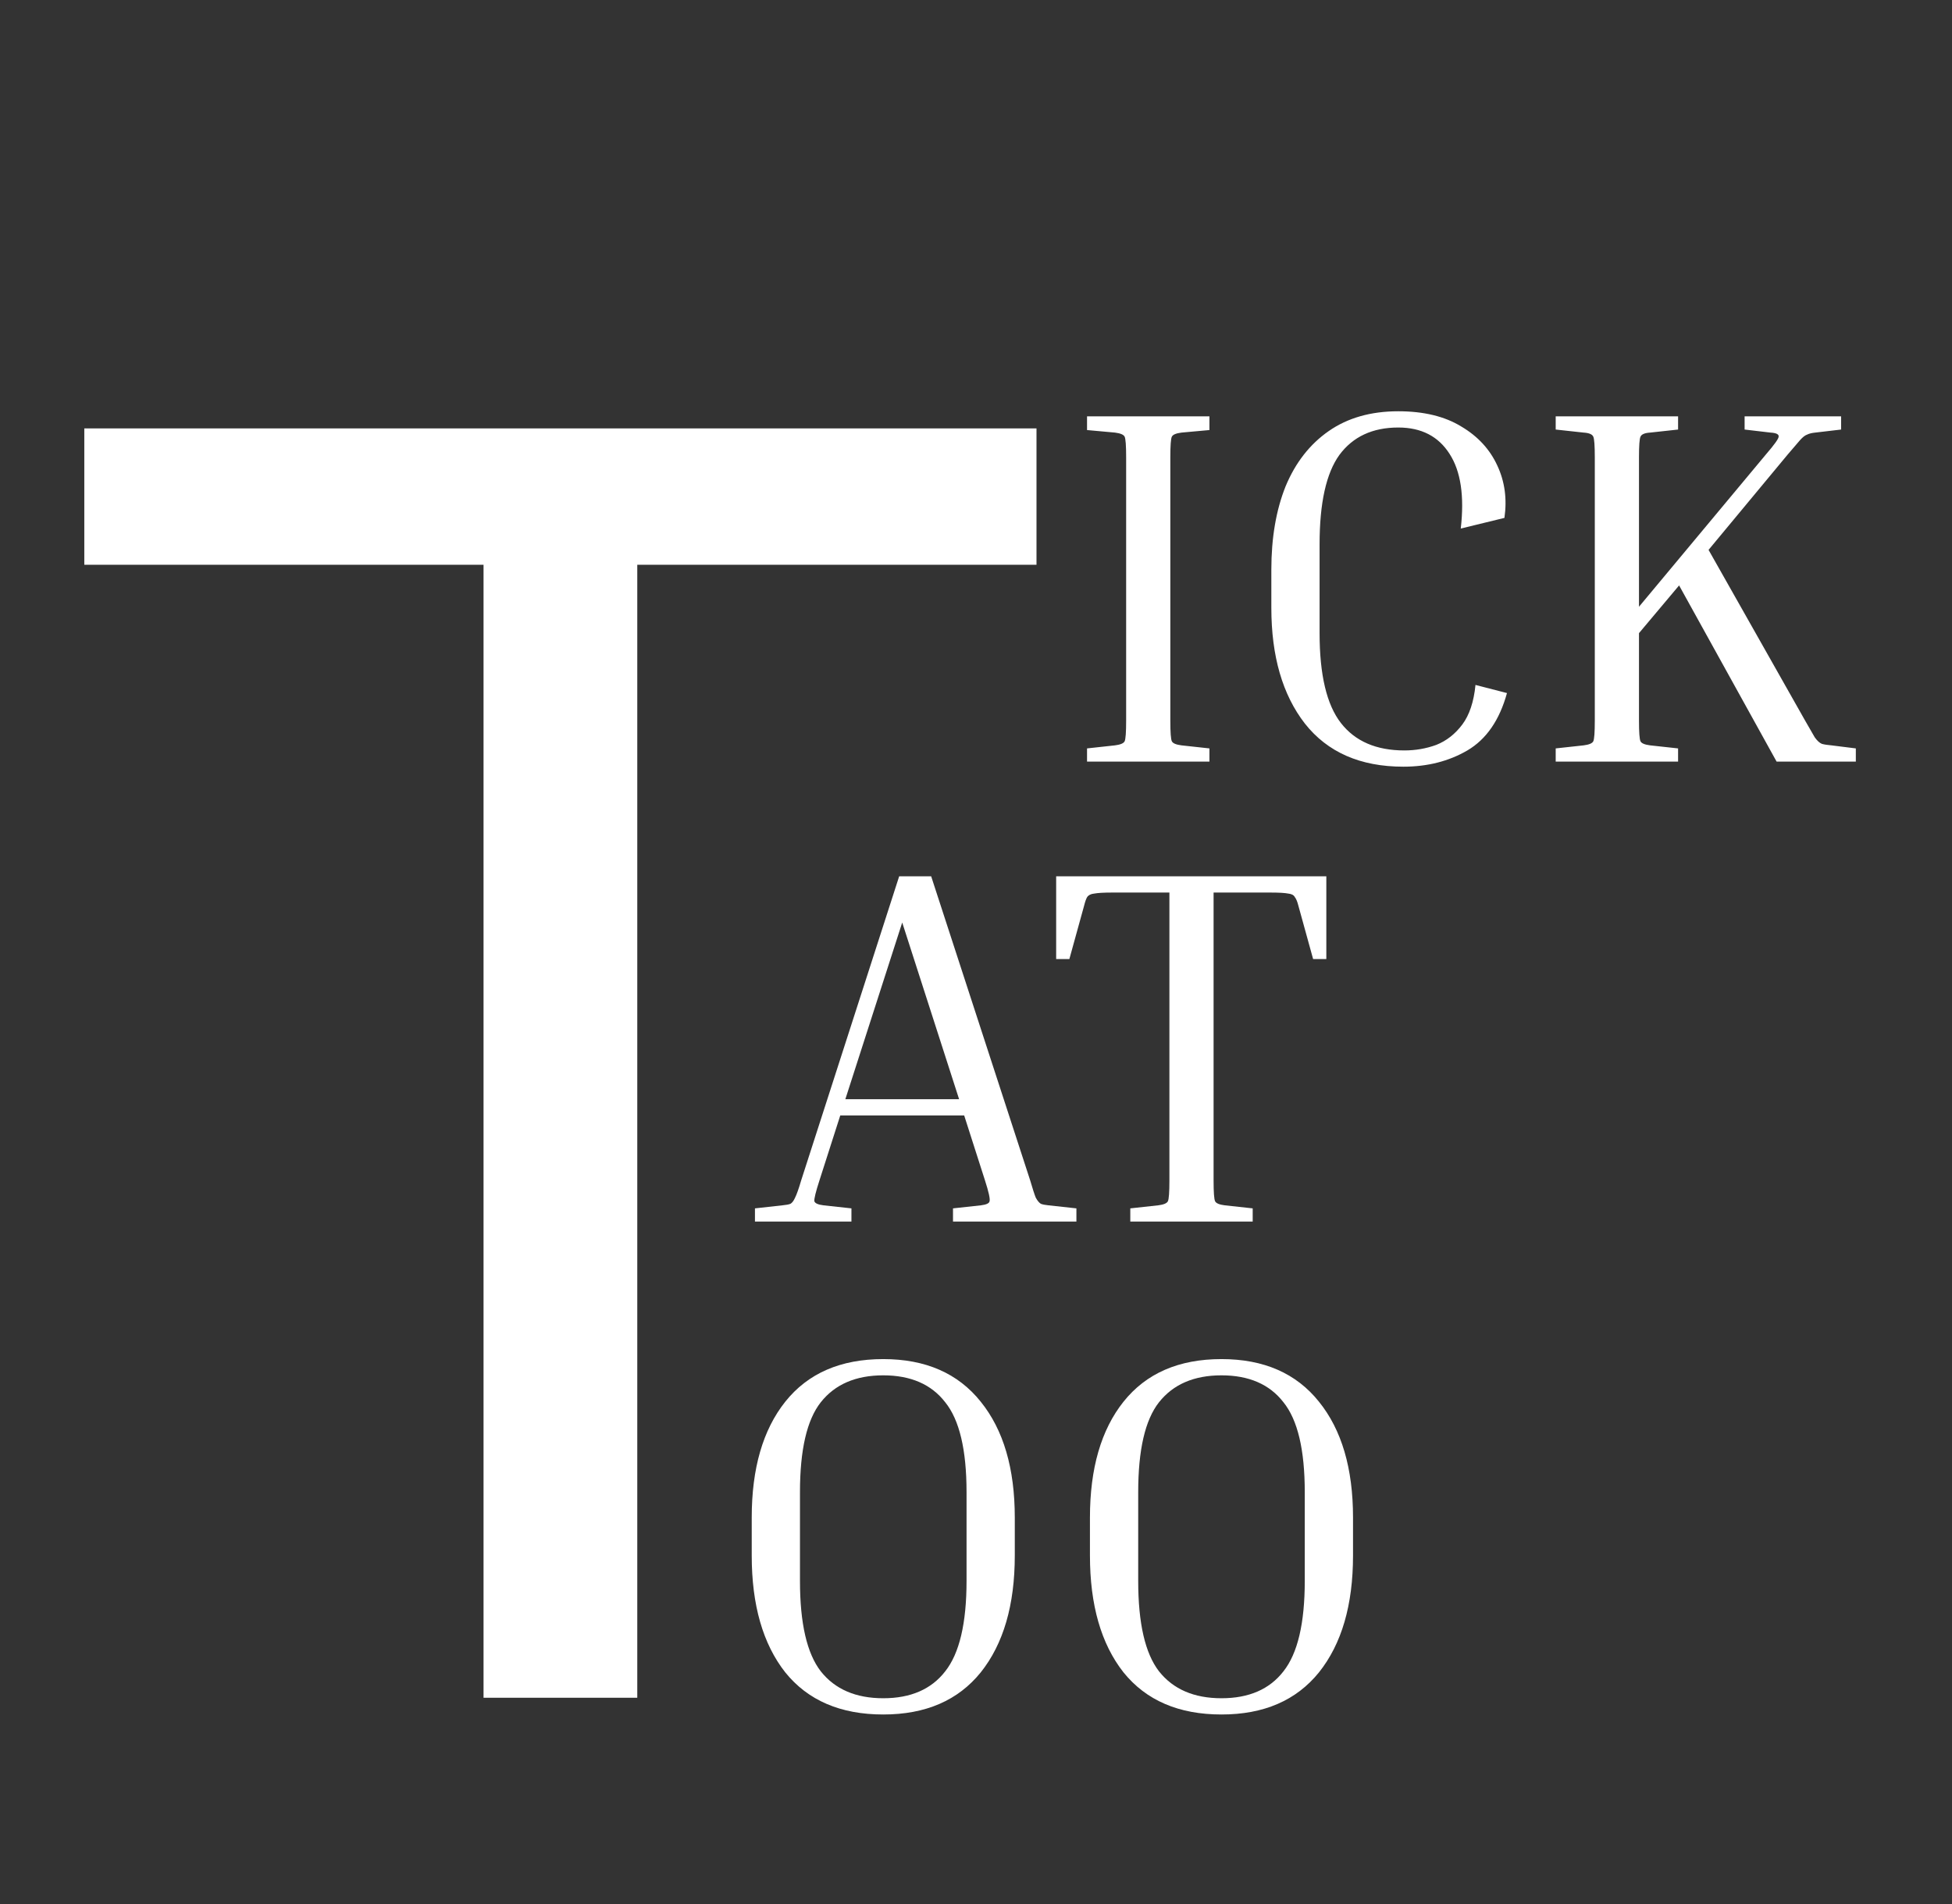 <svg width="123" height="120" viewBox="0 0 123 120" fill="none" xmlns="http://www.w3.org/2000/svg">
<rect x="0" y="0" width="123" height="120" fill="#333333" stroke="none"/>
<path d="M68.497 27.104V26.24H76.209V27.104L74.449 27.264C74.108 27.307 73.905 27.392 73.841 27.52C73.777 27.648 73.745 28.085 73.745 28.832V45.408C73.745 46.155 73.777 46.592 73.841 46.72C73.905 46.848 74.108 46.933 74.449 46.976L76.209 47.168V48H68.497V47.168L70.257 46.976C70.598 46.933 70.801 46.848 70.865 46.72C70.929 46.592 70.961 46.155 70.961 45.408V28.832C70.961 28.085 70.929 27.648 70.865 27.52C70.801 27.392 70.598 27.307 70.257 27.264L68.497 27.104ZM88.43 48.32C85.721 48.32 83.651 47.413 82.222 45.6C80.814 43.787 80.11 41.355 80.11 38.304V35.904C80.11 33.899 80.409 32.149 81.006 30.656C81.625 29.163 82.531 28 83.726 27.168C84.921 26.336 86.382 25.92 88.11 25.92C89.71 25.92 91.033 26.24 92.078 26.88C93.124 27.499 93.881 28.32 94.35 29.344C94.82 30.347 94.969 31.445 94.798 32.64L92.046 33.312C92.281 31.264 92.046 29.696 91.342 28.608C90.638 27.499 89.561 26.944 88.11 26.944C86.489 26.944 85.251 27.52 84.398 28.672C83.566 29.824 83.15 31.701 83.15 34.304V39.904C83.15 42.528 83.598 44.416 84.494 45.568C85.39 46.72 86.724 47.296 88.494 47.296C89.198 47.296 89.87 47.179 90.51 46.944C91.15 46.688 91.694 46.261 92.142 45.664C92.59 45.067 92.868 44.235 92.974 43.168L94.958 43.68C94.489 45.387 93.657 46.592 92.462 47.296C91.289 47.979 89.945 48.32 88.43 48.32ZM98.028 27.072V26.24H105.74V27.072L103.98 27.264C103.639 27.285 103.436 27.371 103.372 27.52C103.308 27.648 103.276 28.085 103.276 28.832V38.24L111.276 28.64C111.81 28.021 112.076 27.648 112.076 27.52C112.098 27.371 111.927 27.285 111.564 27.264L109.932 27.072V26.24H116.012V27.072L114.38 27.264C114.167 27.285 113.996 27.328 113.868 27.392C113.74 27.435 113.591 27.552 113.42 27.744C113.271 27.915 113.015 28.213 112.652 28.64L107.66 34.656L113.74 45.408C114.018 45.899 114.22 46.251 114.348 46.464C114.498 46.677 114.647 46.816 114.796 46.88C114.946 46.923 115.148 46.955 115.404 46.976L116.94 47.168V48H111.948L105.804 36.896L103.276 39.904V45.408C103.276 46.155 103.308 46.592 103.372 46.72C103.436 46.848 103.639 46.933 103.98 46.976L105.74 47.168V48H98.028V47.168L99.788 46.976C100.13 46.933 100.332 46.848 100.396 46.72C100.46 46.592 100.492 46.155 100.492 45.408V28.832C100.492 28.085 100.46 27.648 100.396 27.52C100.332 27.371 100.13 27.285 99.788 27.264L98.028 27.072Z" fill="white"/>
<path d="M53.651 76.157V76.989H47.571V76.157L49.299 75.965C49.533 75.944 49.704 75.912 49.811 75.869C49.917 75.805 50.013 75.677 50.099 75.485C50.205 75.272 50.333 74.909 50.483 74.397L56.659 55.229H58.675L64.915 74.397C65.064 74.909 65.181 75.272 65.267 75.485C65.373 75.677 65.48 75.805 65.587 75.869C65.693 75.912 65.853 75.944 66.067 75.965L67.827 76.157V76.989H60.051V76.157L61.811 75.965C62.152 75.923 62.333 75.837 62.355 75.709C62.397 75.56 62.301 75.123 62.067 74.397L60.755 70.301H52.947L51.635 74.397C51.4 75.123 51.293 75.56 51.315 75.709C51.357 75.837 51.549 75.923 51.891 75.965L53.651 76.157ZM53.267 69.277H60.435L56.851 58.141L53.267 69.277ZM66.551 55.229H83.575V60.445H82.743L81.815 57.085C81.751 56.829 81.676 56.648 81.591 56.541C81.527 56.413 81.388 56.339 81.175 56.317C80.961 56.275 80.599 56.253 80.087 56.253H76.471V74.397C76.471 75.144 76.503 75.581 76.567 75.709C76.631 75.837 76.833 75.923 77.175 75.965L78.935 76.157V76.989H71.223V76.157L72.983 75.965C73.324 75.923 73.527 75.837 73.591 75.709C73.655 75.581 73.687 75.144 73.687 74.397V56.253H70.039C69.548 56.253 69.185 56.275 68.951 56.317C68.737 56.339 68.588 56.413 68.503 56.541C68.439 56.648 68.375 56.829 68.311 57.085L67.383 60.445H66.551V55.229Z" fill="white"/>
<path d="M63.944 95.639V98.04C63.944 101.154 63.229 103.607 61.8 105.399C60.371 107.17 58.323 108.055 55.656 108.055C52.968 108.055 50.909 107.17 49.48 105.399C48.072 103.607 47.368 101.154 47.368 98.04V95.639C47.368 92.546 48.072 90.114 49.48 88.344C50.909 86.552 52.968 85.656 55.656 85.656C58.323 85.656 60.371 86.552 61.8 88.344C63.229 90.114 63.944 92.546 63.944 95.639ZM60.904 94.04C60.904 91.373 60.456 89.485 59.56 88.376C58.685 87.245 57.384 86.68 55.656 86.68C53.928 86.68 52.616 87.245 51.72 88.376C50.845 89.485 50.408 91.373 50.408 94.04V99.639C50.408 102.306 50.845 104.205 51.72 105.335C52.616 106.466 53.928 107.031 55.656 107.031C57.384 107.031 58.685 106.466 59.56 105.335C60.456 104.205 60.904 102.306 60.904 99.639V94.04ZM85.257 95.639V98.04C85.257 101.154 84.542 103.607 83.112 105.399C81.683 107.17 79.635 108.055 76.969 108.055C74.281 108.055 72.222 107.17 70.793 105.399C69.385 103.607 68.68 101.154 68.68 98.04V95.639C68.68 92.546 69.385 90.114 70.793 88.344C72.222 86.552 74.281 85.656 76.969 85.656C79.635 85.656 81.683 86.552 83.112 88.344C84.542 90.114 85.257 92.546 85.257 95.639ZM82.216 94.04C82.216 91.373 81.769 89.485 80.873 88.376C79.998 87.245 78.697 86.68 76.969 86.68C75.24 86.68 73.928 87.245 73.032 88.376C72.158 89.485 71.721 91.373 71.721 94.04V99.639C71.721 102.306 72.158 104.205 73.032 105.335C73.928 106.466 75.24 107.031 76.969 107.031C78.697 107.031 79.998 106.466 80.873 105.335C81.769 104.205 82.216 102.306 82.216 99.639V94.04Z" fill="white"/>
<path d="M5.312 35.594V27H65.312V35.594H40.156V107H30.469V35.594H5.312Z" fill="white"/>
</svg>
